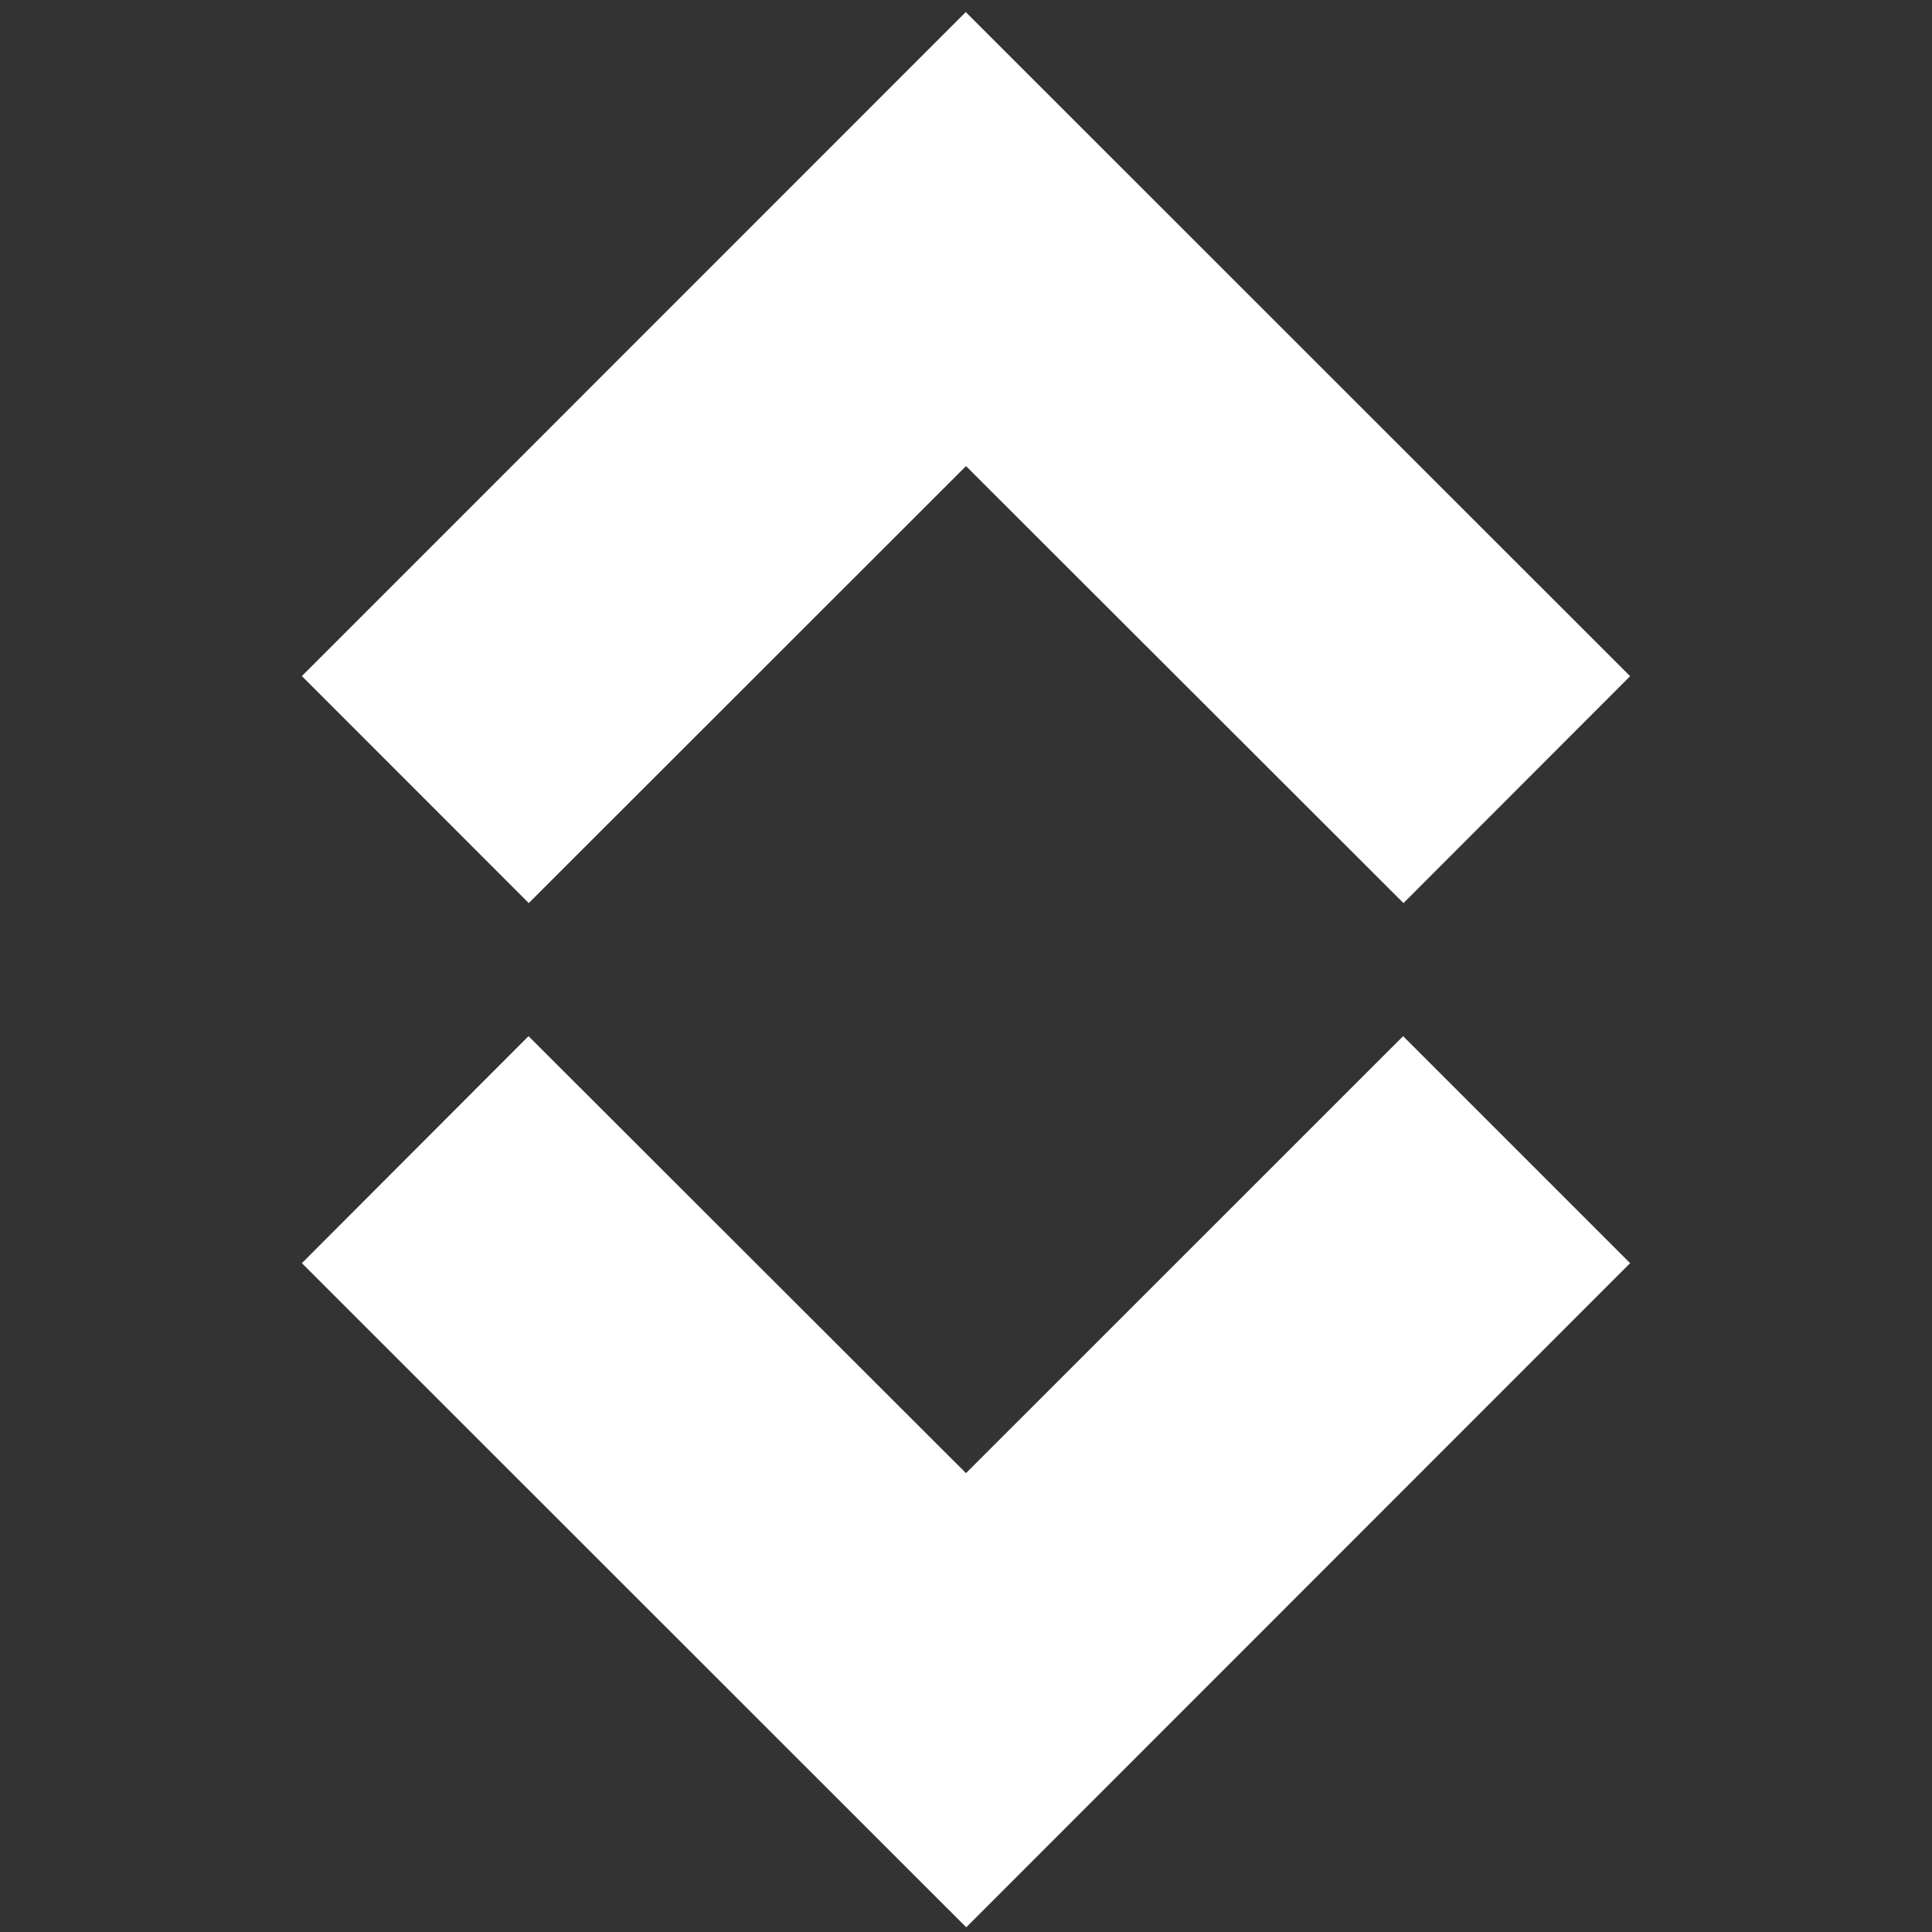 <svg width="16" height="16" xmlns="http://www.w3.org/2000/svg" viewBox="0 0 16 16"><rect x="0" y="0" width="16" height="16" fill="#333333" stroke="none"/><path d="M8 12.2L4.377 8.581 2.5 10.461l5.502 5.5 5.498-5.5-1.88-1.88zm0-8.34l3.623 3.619L13.5 5.6 7.998.1 2.5 5.599l1.879 1.88z" fill="#fff"/></svg>